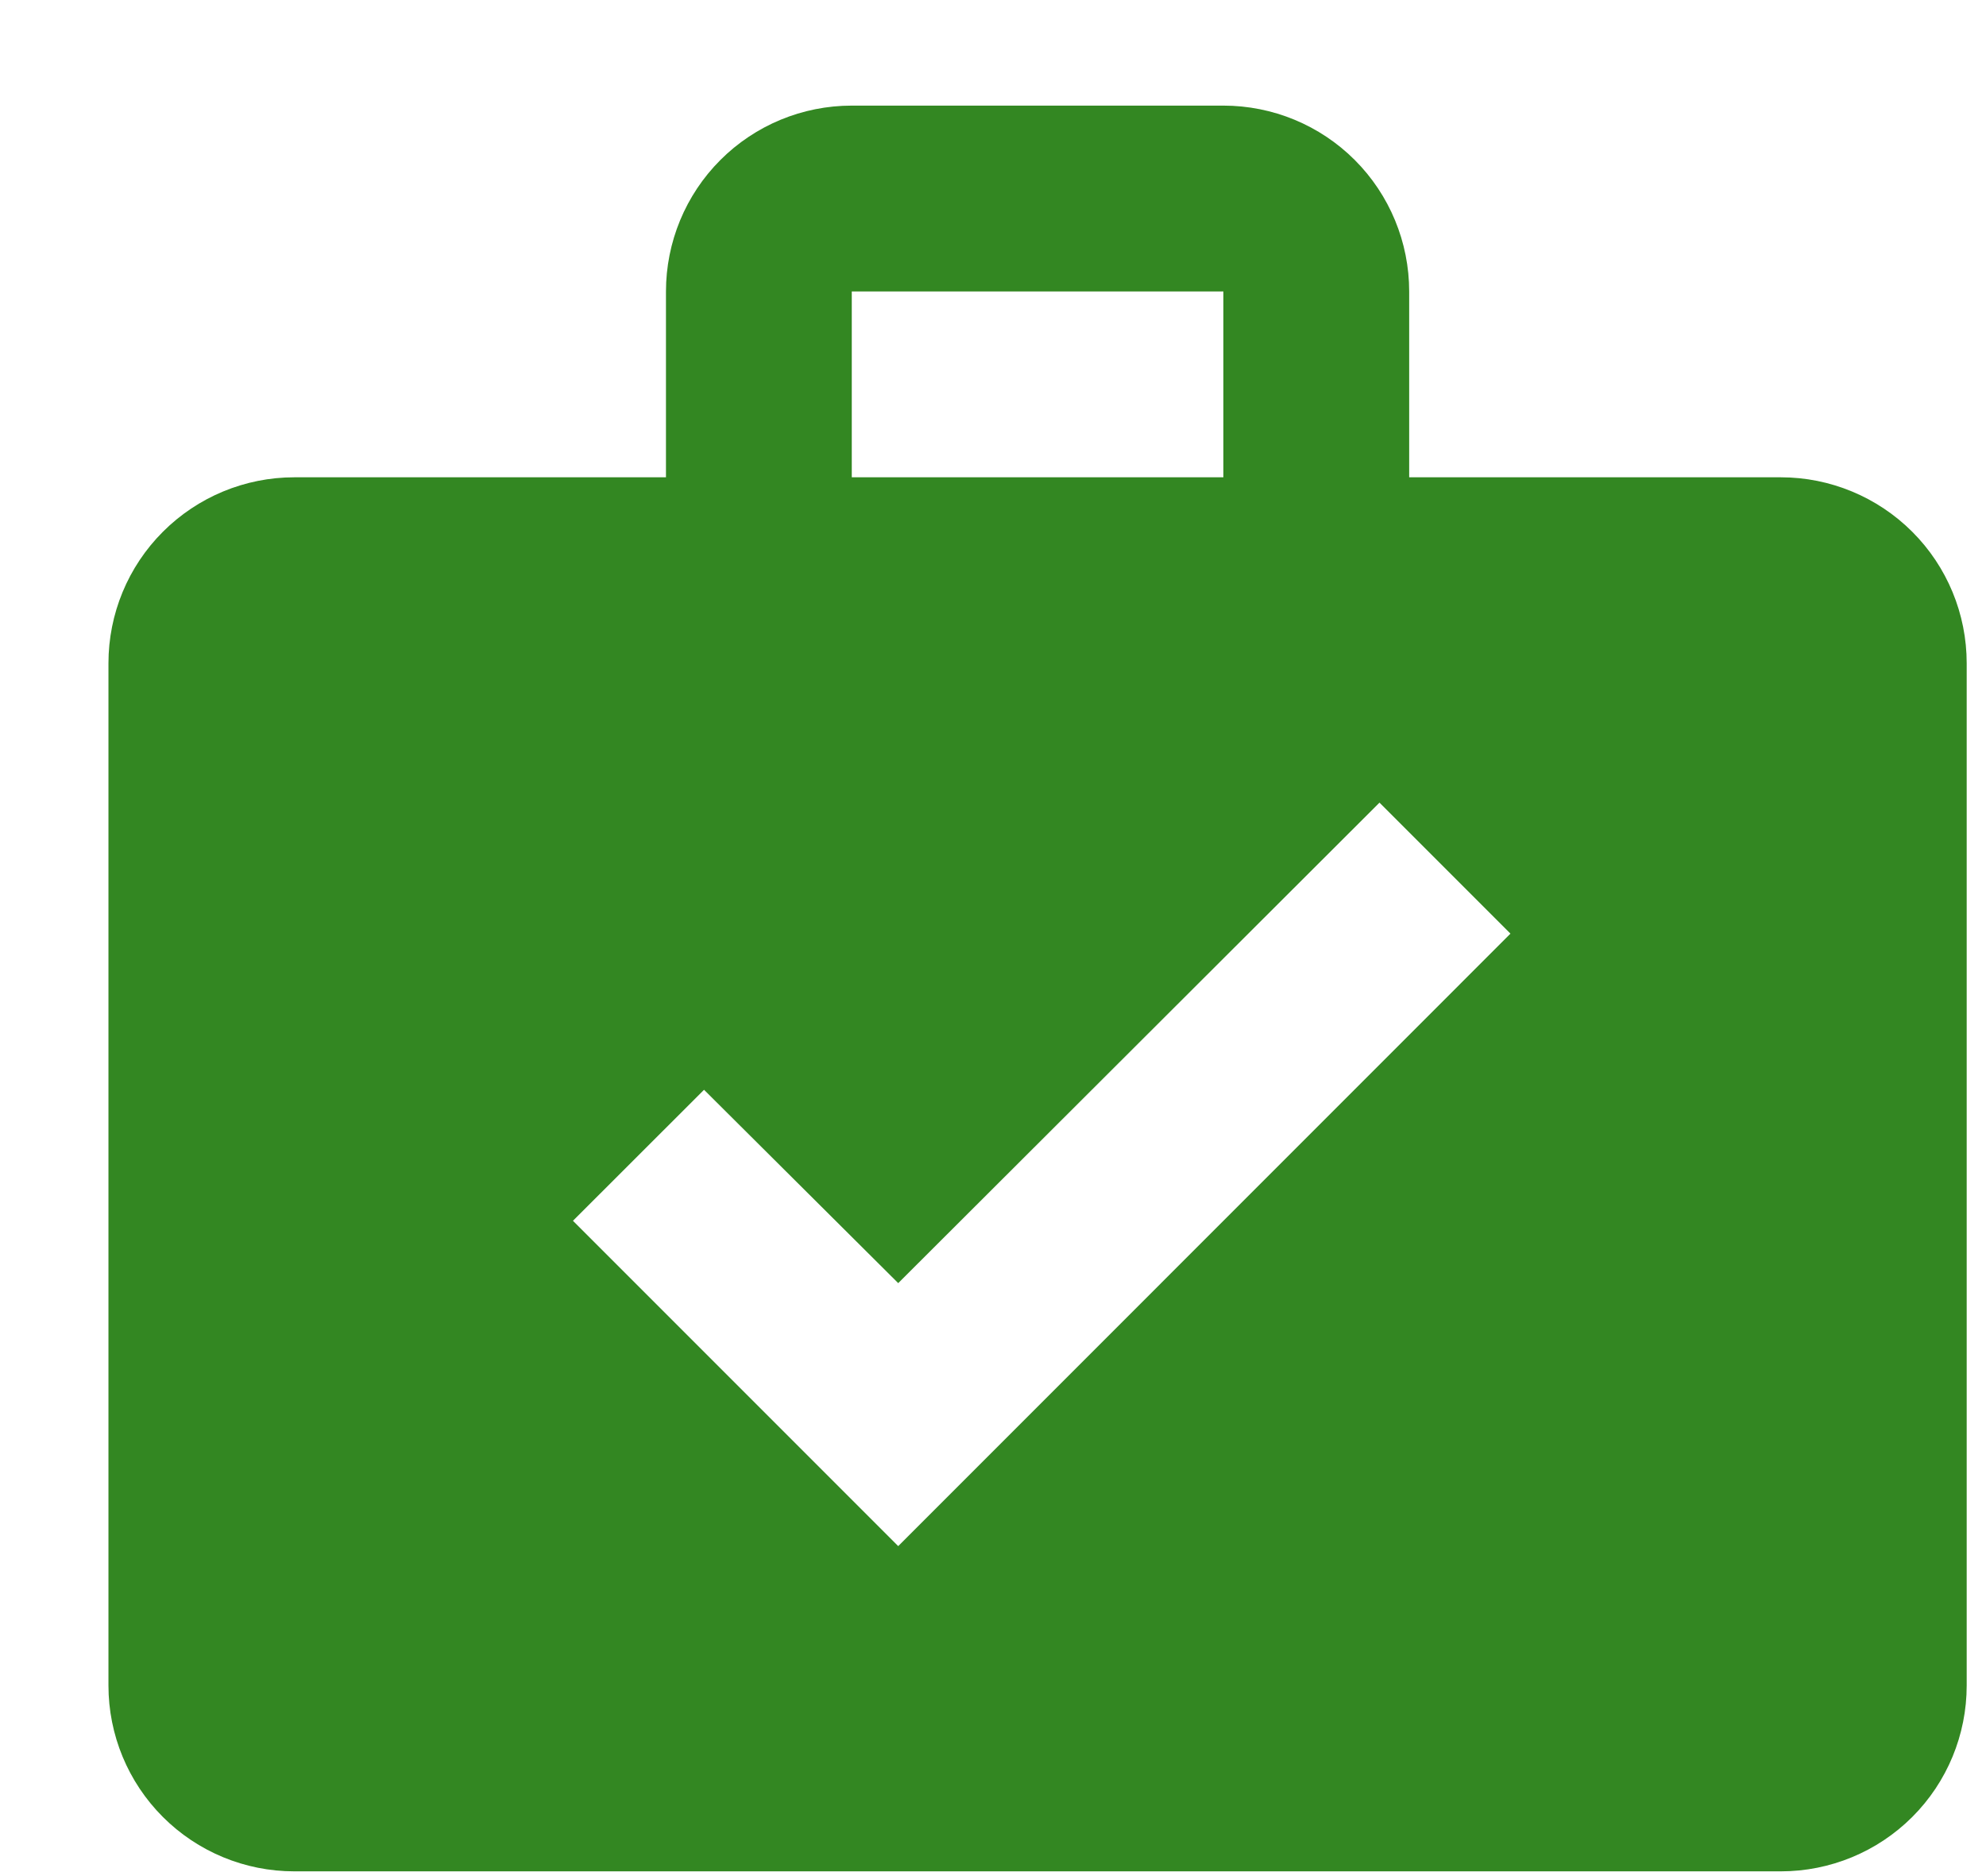 <svg width="18" height="17" viewBox="0 0 18 17" fill="none" xmlns="http://www.w3.org/2000/svg">
<path d="M7.72 0.957H11.088C11.535 0.957 11.963 1.134 12.279 1.45C12.595 1.766 12.772 2.195 12.772 2.641V4.325H16.141C16.587 4.325 17.016 4.503 17.332 4.819C17.648 5.135 17.825 5.563 17.825 6.01V15.273C17.825 15.72 17.648 16.148 17.332 16.464C17.016 16.78 16.587 16.957 16.141 16.957H2.667C2.22 16.957 1.792 16.78 1.476 16.464C1.16 16.148 0.983 15.72 0.983 15.273V6.01C0.983 5.563 1.16 5.135 1.476 4.819C1.792 4.503 2.22 4.325 2.667 4.325H6.036V2.641C6.036 2.195 6.213 1.766 6.529 1.45C6.845 1.134 7.273 0.957 7.72 0.957ZM11.088 4.325V2.641H7.72V4.325H11.088ZM8.141 14.01L13.69 8.46L12.503 7.273L8.141 11.627L6.381 9.875L5.193 11.062L8.141 14.01Z" fill="#338722"/>
</svg>
